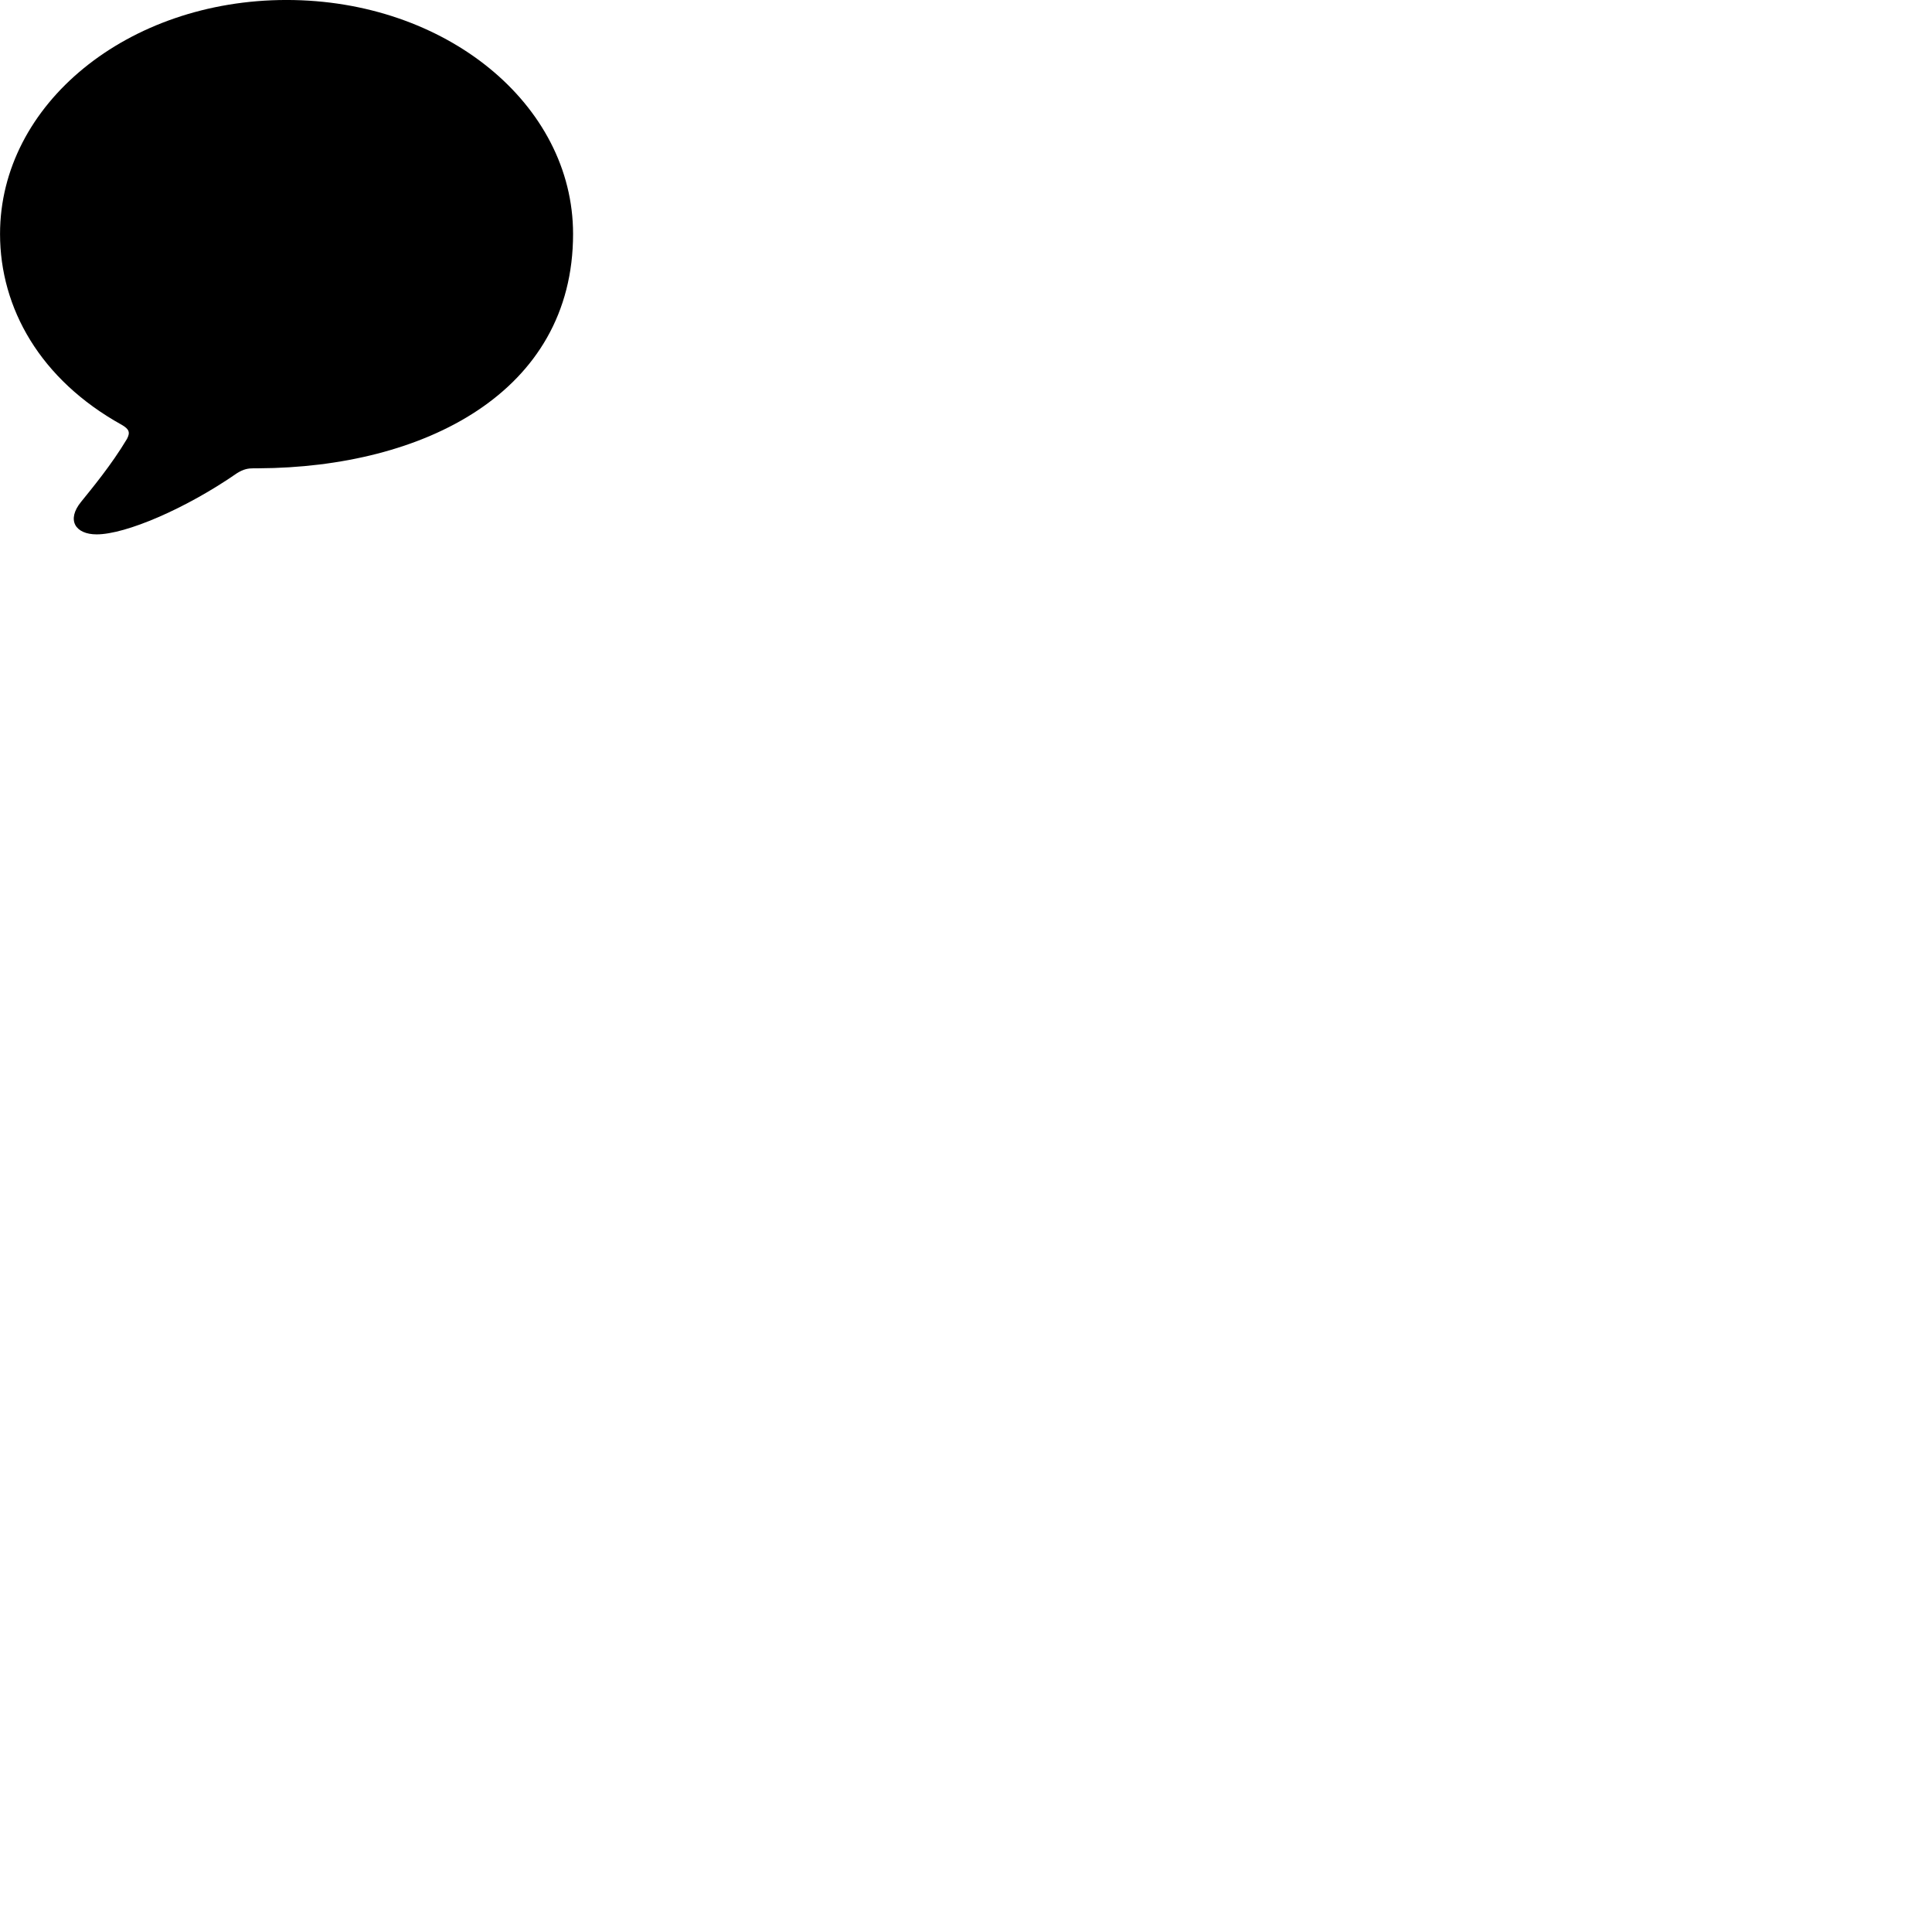 
        <svg xmlns="http://www.w3.org/2000/svg" viewBox="0 0 100 100">
            <path d="M5.002 27.659C6.512 27.659 9.632 26.319 12.272 24.489C12.612 24.279 12.842 24.239 13.132 24.239H13.382C21.902 24.199 29.662 20.339 29.662 12.109C29.662 5.389 23.062 -0.001 14.832 -0.001C6.602 -0.001 0.002 5.389 0.002 12.109C0.002 15.949 2.082 19.649 6.302 21.989C6.682 22.209 6.752 22.379 6.572 22.719C5.752 24.089 4.732 25.309 4.202 25.969C3.422 26.919 3.902 27.659 5.002 27.659Z" />
        </svg>
    
